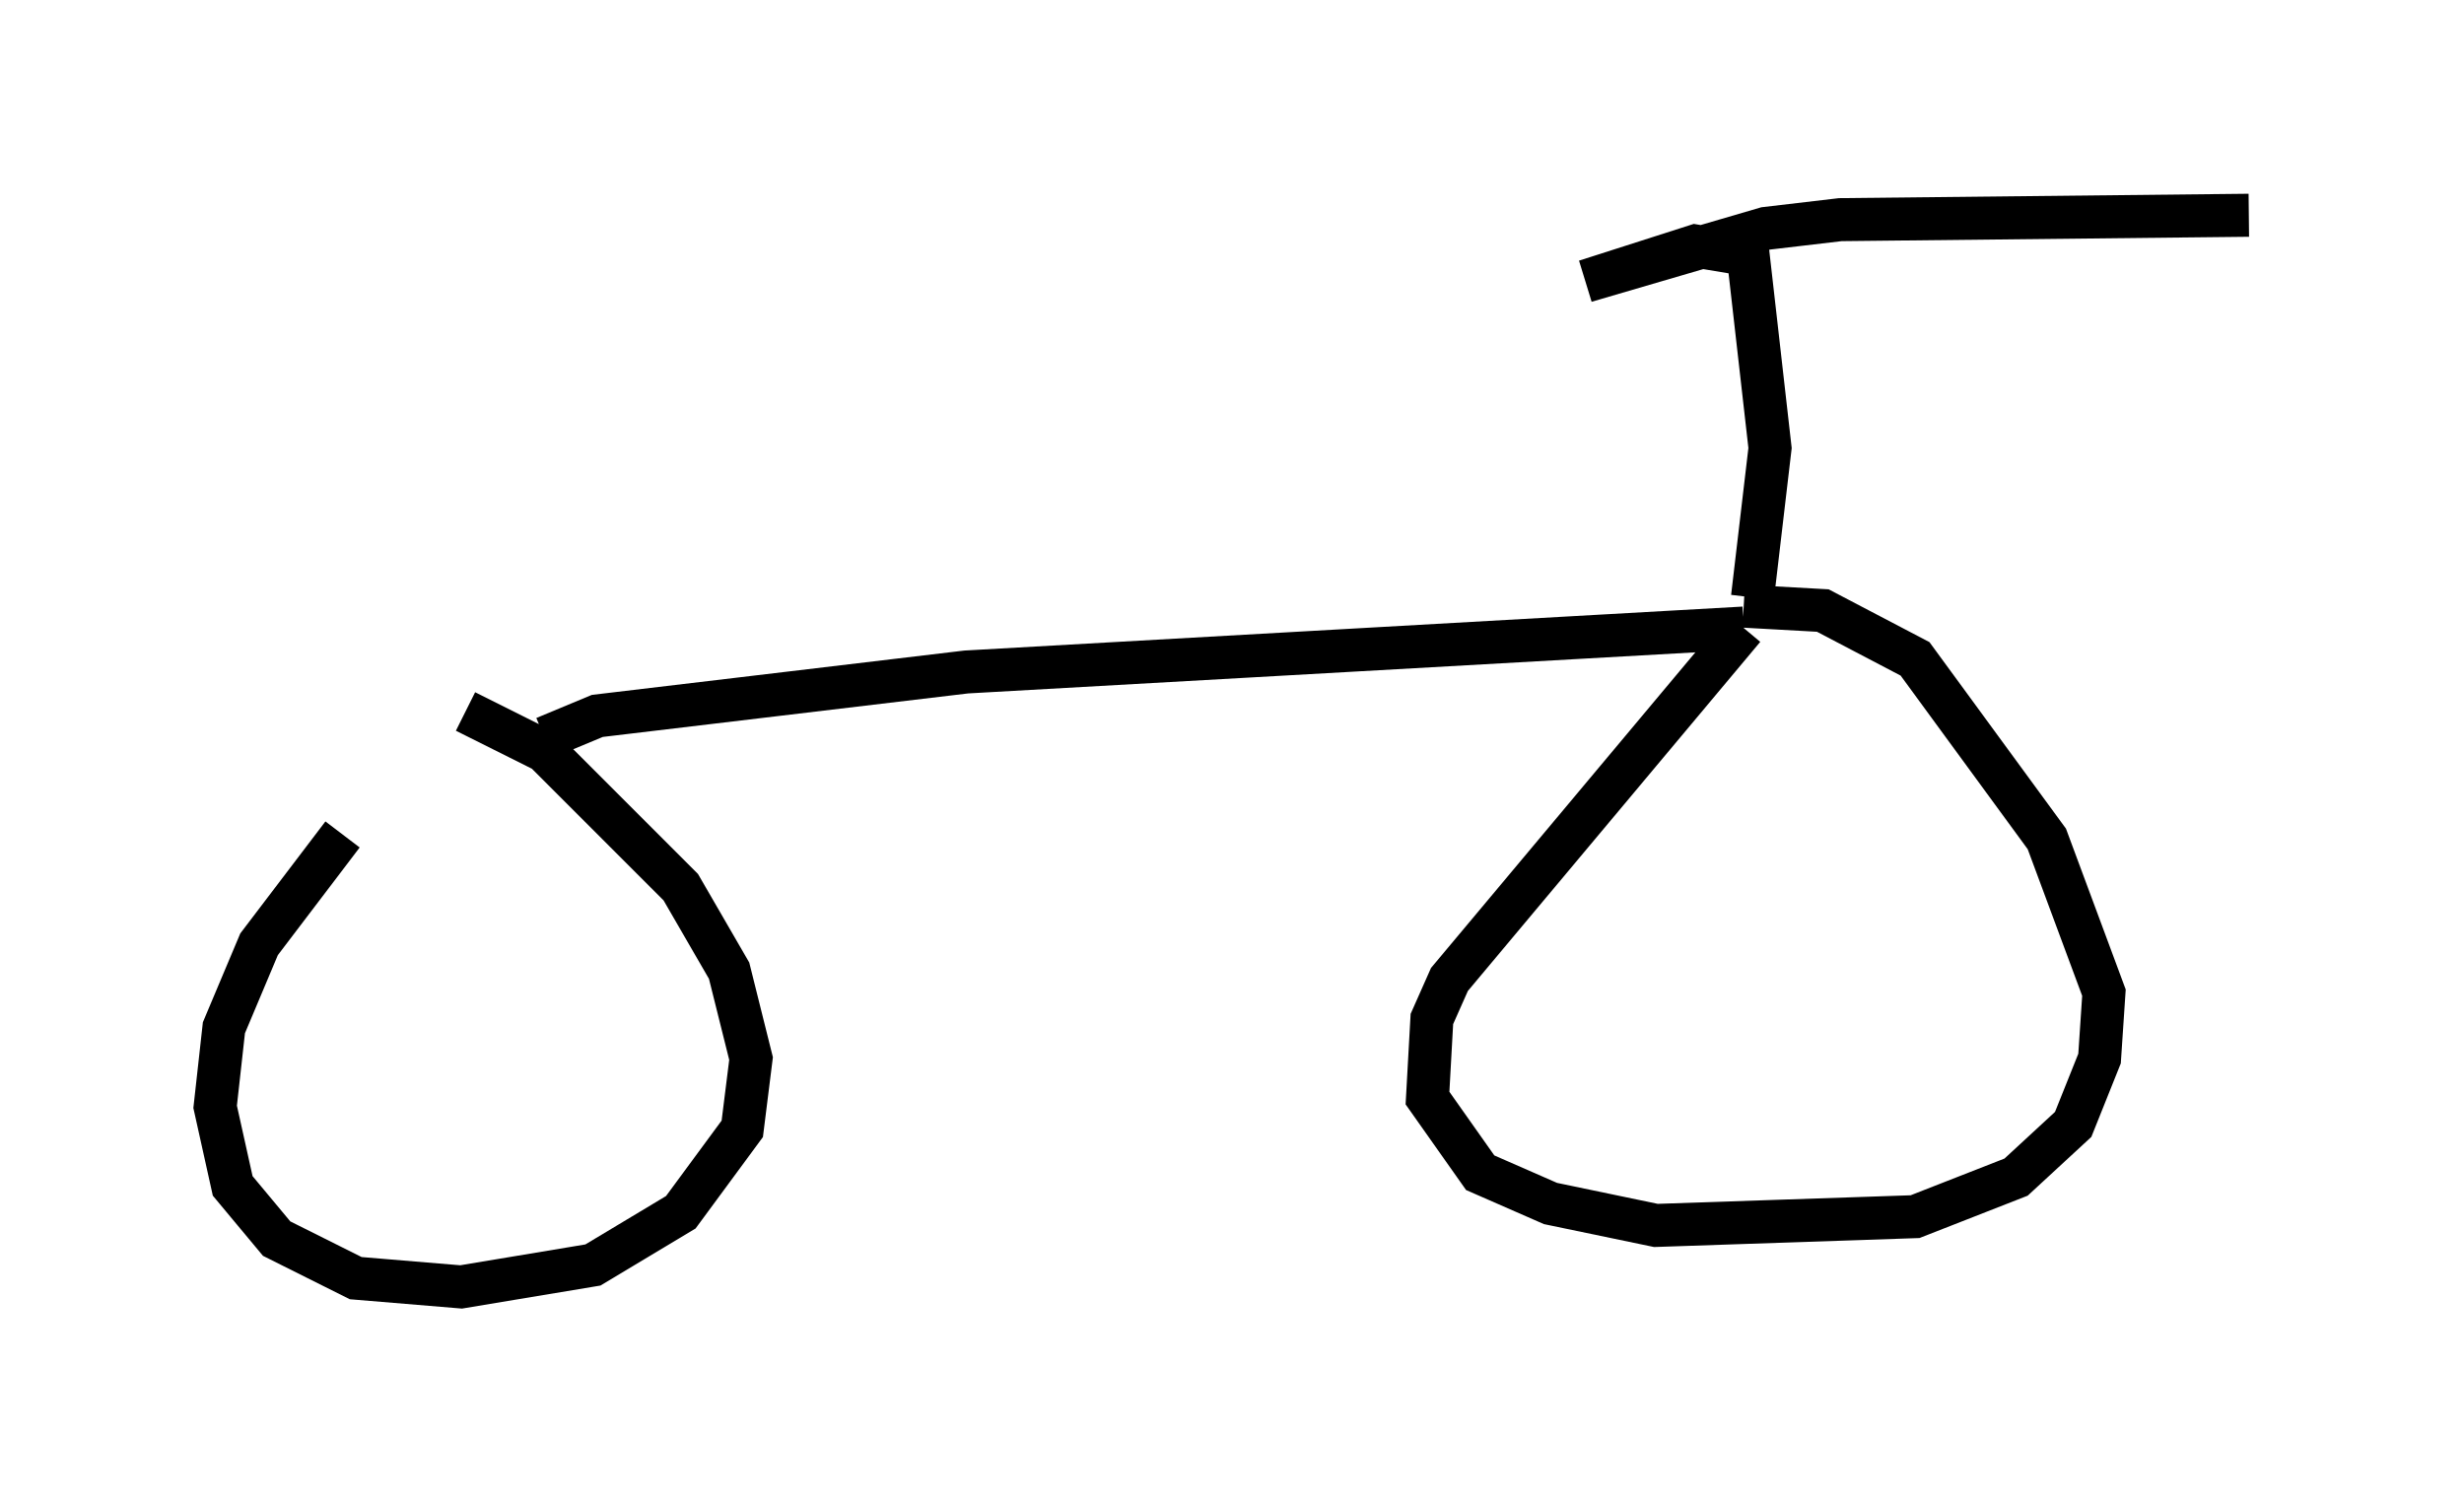 <?xml version="1.0" encoding="utf-8" ?>
<svg baseProfile="full" height="34.909" version="1.1" width="57.265" xmlns="http://www.w3.org/2000/svg" xmlns:ev="http://www.w3.org/2001/xml-events" xmlns:xlink="http://www.w3.org/1999/xlink"><defs /><rect fill="white" height="34.909" width="57.265" x="0" y="0" /><path d="M10.513, 17.352 m-2.552, 2.042 l-1.94, 2.552 -0.817, 1.94 l-0.204, 1.838 0.408, 1.838 l1.021, 1.225 1.838, 0.919 l2.45, 0.204 3.063, -0.51 l2.042, -1.225 1.429, -1.94 l0.204, -1.633 -0.51, -2.042 l-1.123, -1.94 -3.165, -3.165 l-1.838, -0.919 m1.838, 0.613 l1.225, -0.51 8.575, -1.021 l18.069, -1.021 m0.0, 0.0 l-6.84, 8.167 -0.408, 0.919 l-0.102, 1.838 1.225, 1.735 l1.633, 0.715 2.45, 0.51 l6.023, -0.204 2.348, -0.919 l1.327, -1.225 0.613, -1.531 l0.102, -1.531 -1.327, -3.573 l-3.063, -4.185 -2.144, -1.123 l-1.838, -0.102 m0.204, -0.204 l0.408, -3.471 -0.51, -4.492 l-1.225, -0.204 -2.552, 0.817 l4.185, -1.225 1.735, -0.204 l9.494, -0.102 " fill="none" stroke="black" stroke-width="1" /></svg>